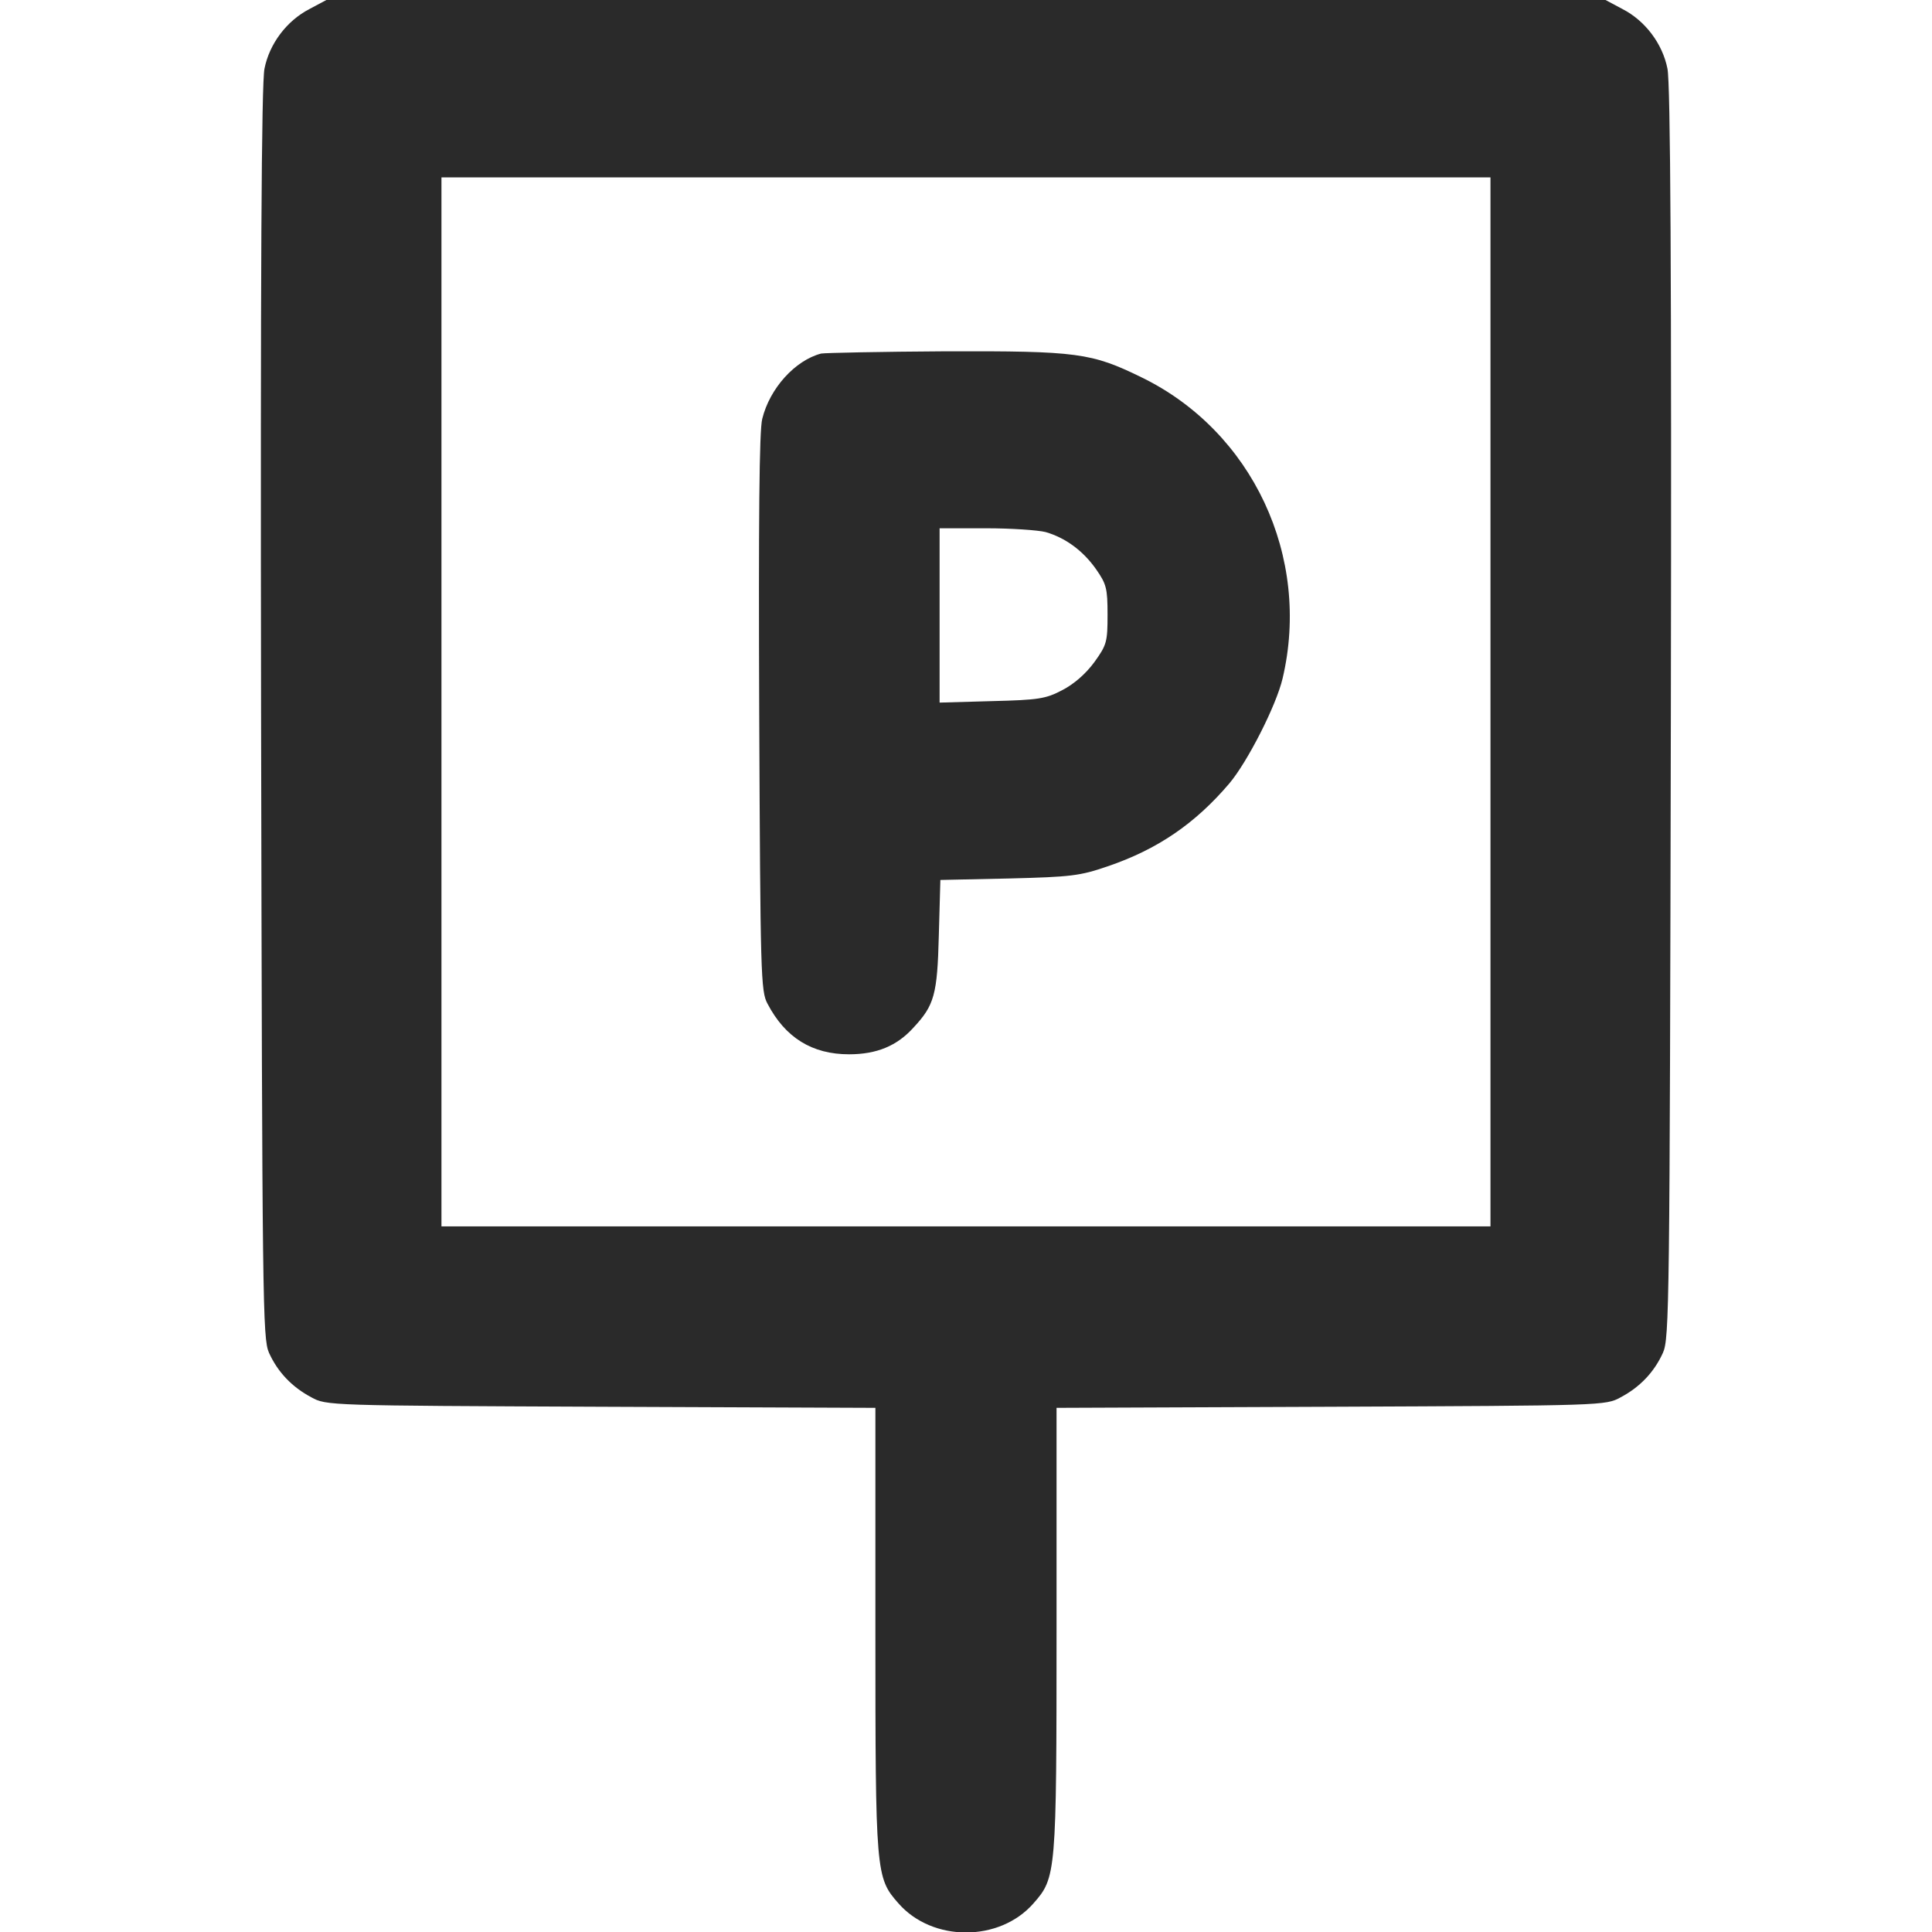 <svg width="30" height="30" viewBox="0 0 30 30" fill="none" xmlns="http://www.w3.org/2000/svg">
<g clip-path="url(#clip0_151_9487)">
<path d="M4.804 0.141C4.453 0.322 4.183 0.68 4.107 1.066C4.06 1.283 4.043 4.236 4.054 11.074C4.072 20.273 4.078 20.783 4.177 21.006C4.312 21.305 4.535 21.539 4.834 21.697C5.068 21.826 5.091 21.826 9.334 21.844L13.593 21.861V25.301C13.593 29.098 13.599 29.156 13.951 29.555C14.478 30.158 15.521 30.158 16.048 29.555C16.4 29.156 16.406 29.098 16.406 25.301V21.861L20.672 21.844C24.908 21.826 24.931 21.826 25.166 21.697C25.465 21.539 25.687 21.305 25.822 21.006C25.922 20.783 25.927 20.273 25.945 11.074C25.957 4.236 25.939 1.283 25.892 1.066C25.816 0.68 25.547 0.322 25.195 0.141L24.931 0H15H5.068L4.804 0.141ZM23.144 10.898V19.043H15H6.855V10.898V2.754H15H23.144V10.898Z" fill="#2A2A2A"/>
<path d="M12.75 5.49C12.346 5.596 11.953 6.029 11.836 6.504C11.789 6.686 11.778 8.08 11.789 11.074C11.807 15.146 11.813 15.393 11.918 15.586C12.194 16.113 12.61 16.371 13.184 16.371C13.612 16.371 13.928 16.242 14.186 15.955C14.508 15.609 14.555 15.445 14.578 14.525L14.602 13.664L15.668 13.641C16.635 13.617 16.77 13.6 17.198 13.453C17.971 13.19 18.557 12.791 19.09 12.164C19.371 11.83 19.817 10.957 19.916 10.535C20.362 8.648 19.448 6.697 17.725 5.859C16.946 5.479 16.735 5.449 14.678 5.455C13.682 5.461 12.809 5.479 12.75 5.49ZM16.237 8.262C16.541 8.35 16.817 8.549 17.022 8.842C17.18 9.07 17.198 9.135 17.198 9.545C17.198 9.967 17.186 10.014 16.992 10.283C16.858 10.465 16.676 10.623 16.494 10.717C16.237 10.852 16.125 10.869 15.399 10.887L14.59 10.91V9.557V8.203H15.311C15.703 8.203 16.119 8.232 16.237 8.262Z" fill="#2A2A2A"/>
</g>
<defs>
<clipPath id="clip0_151_9487">
<rect width="30" height="30" fill="white"/>
</clipPath>
</defs>
</svg>
